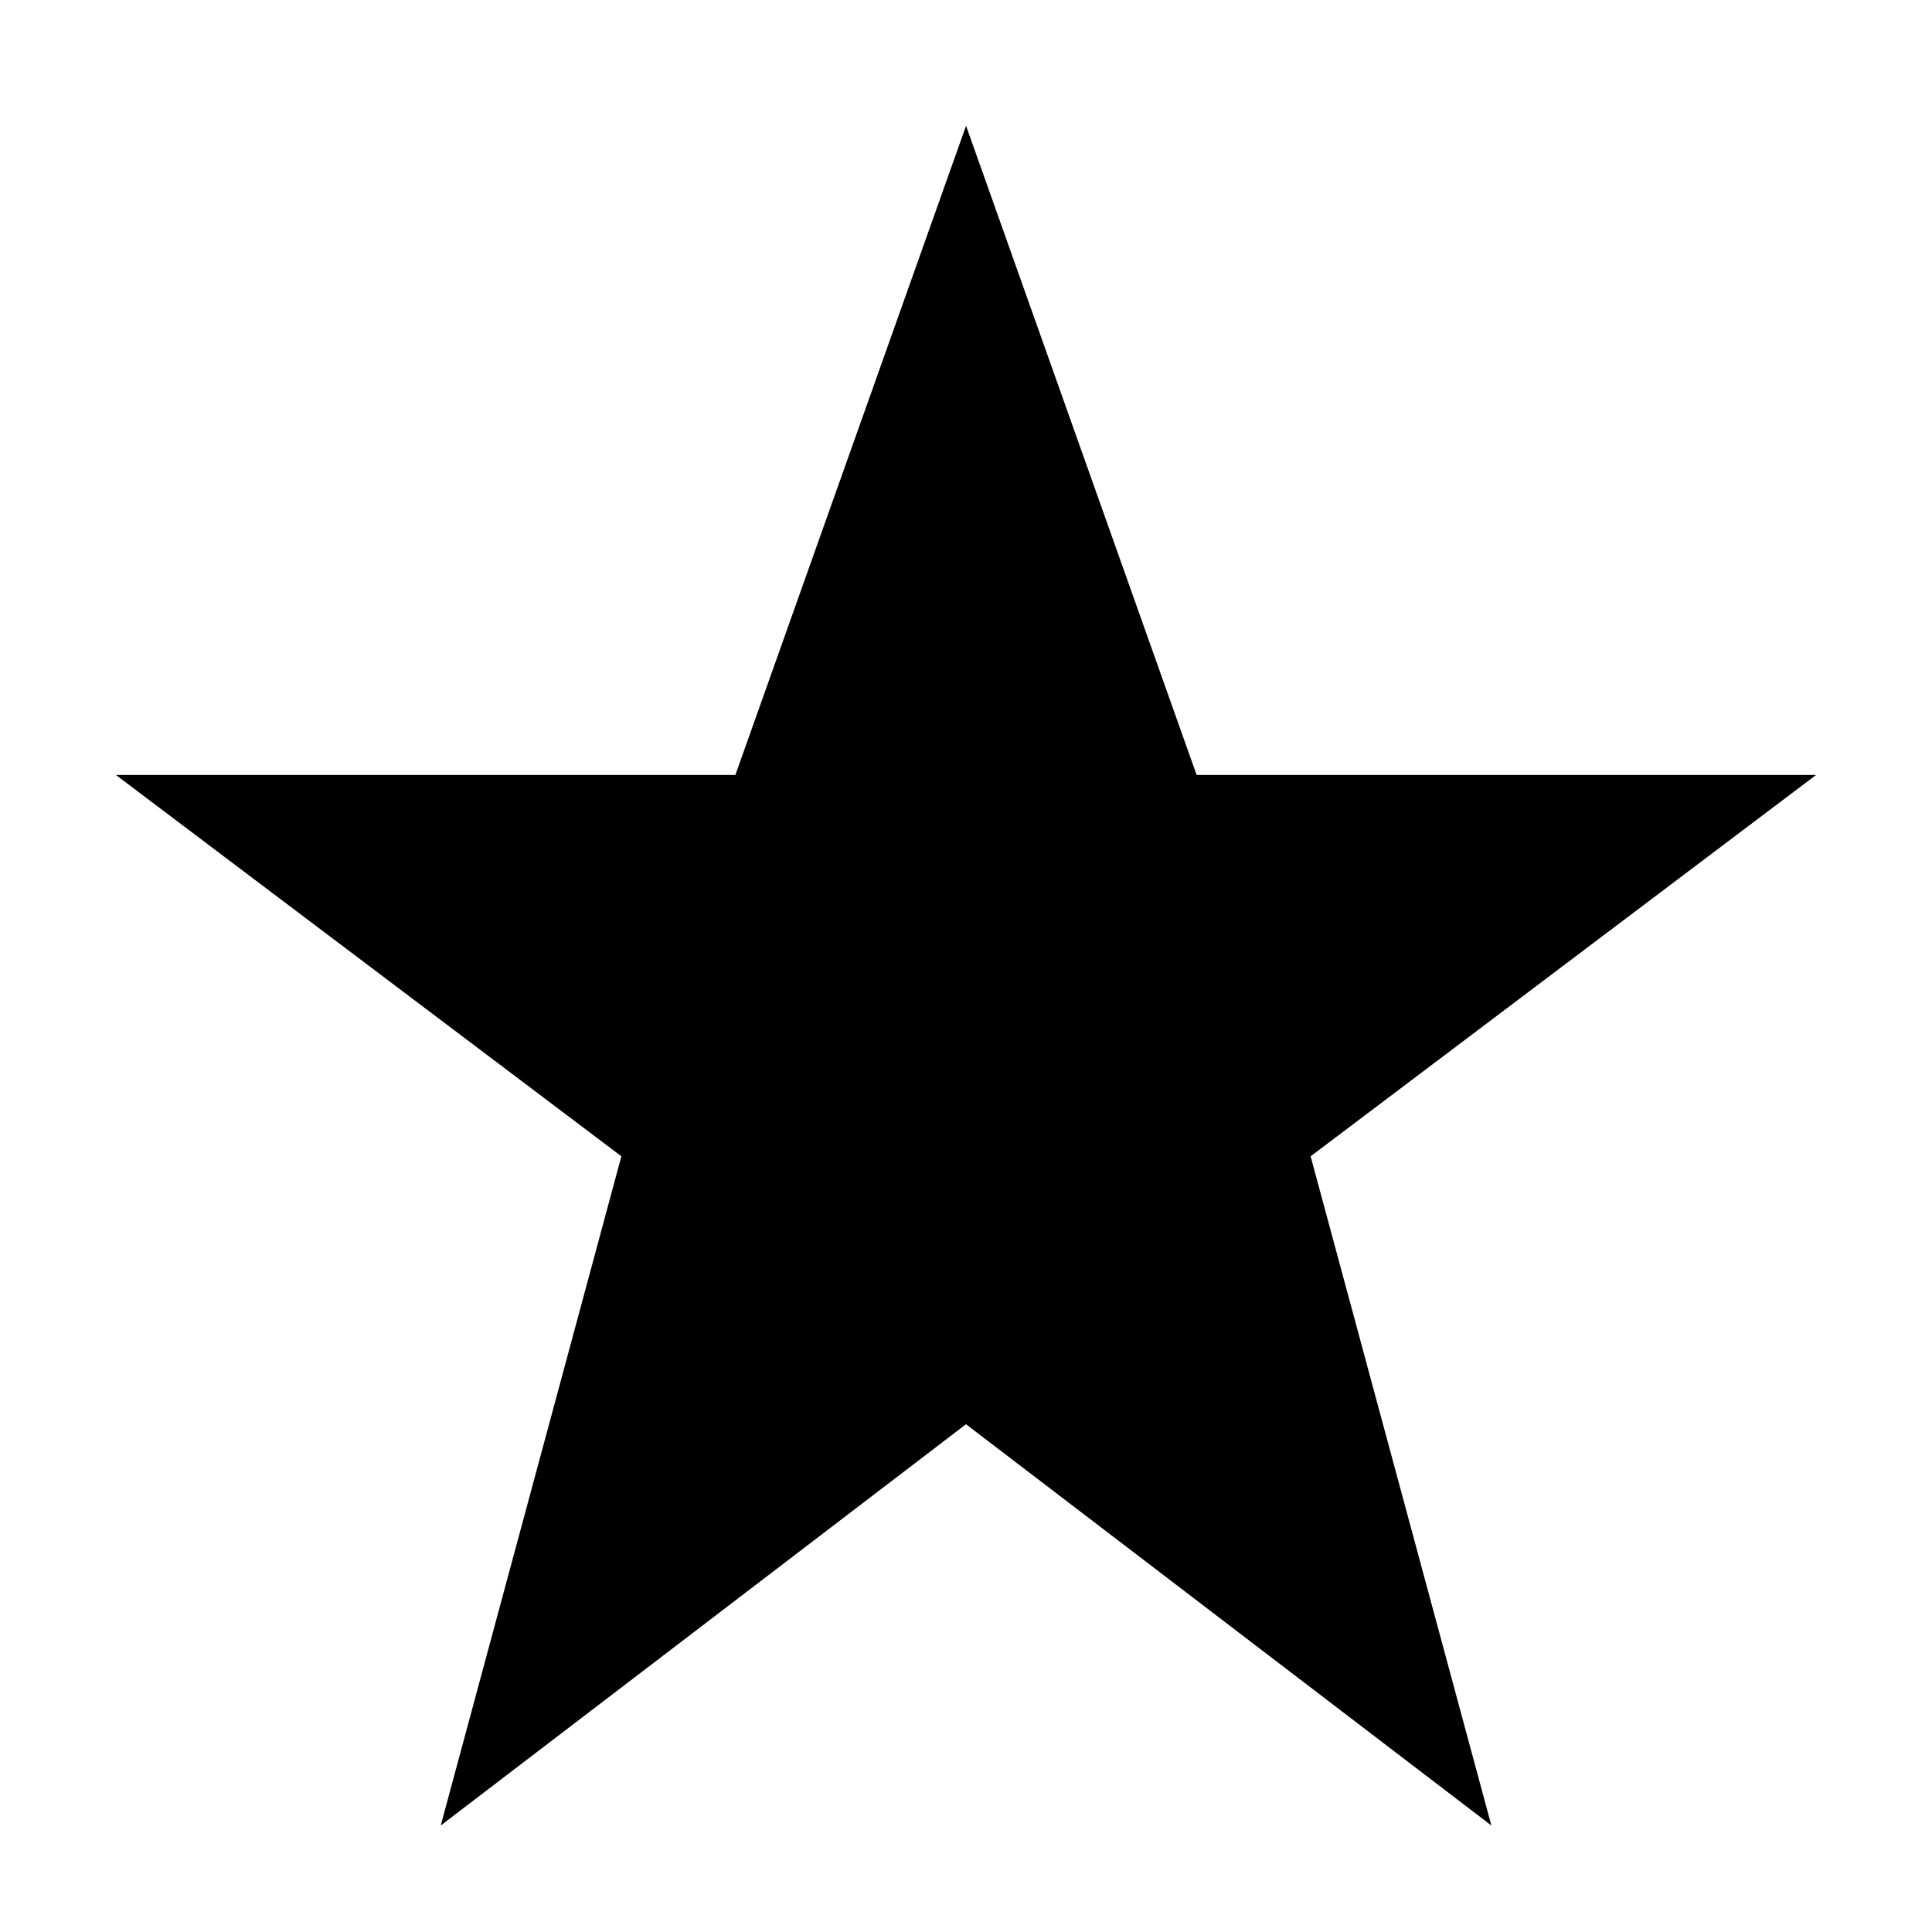<?xml version="1.0" encoding="utf-8"?>
<!-- Generated by IcoMoon.io -->
<!DOCTYPE svg PUBLIC "-//W3C//DTD SVG 1.1//EN" "http://www.w3.org/Graphics/SVG/1.1/DTD/svg11.dtd">
<svg version="1.1" xmlns="http://www.w3.org/2000/svg" xmlns:xlink="http://www.w3.org/1999/xlink" width="16" height="16" viewBox="0 0 16 16">
<path d="M8 1.040l1.91 5.378h5.13l-4.186 3.158 1.497 5.542-4.351-3.323-4.35 3.323 1.496-5.542-4.186-3.158h5.13l1.911-5.378z"></path>
</svg>
